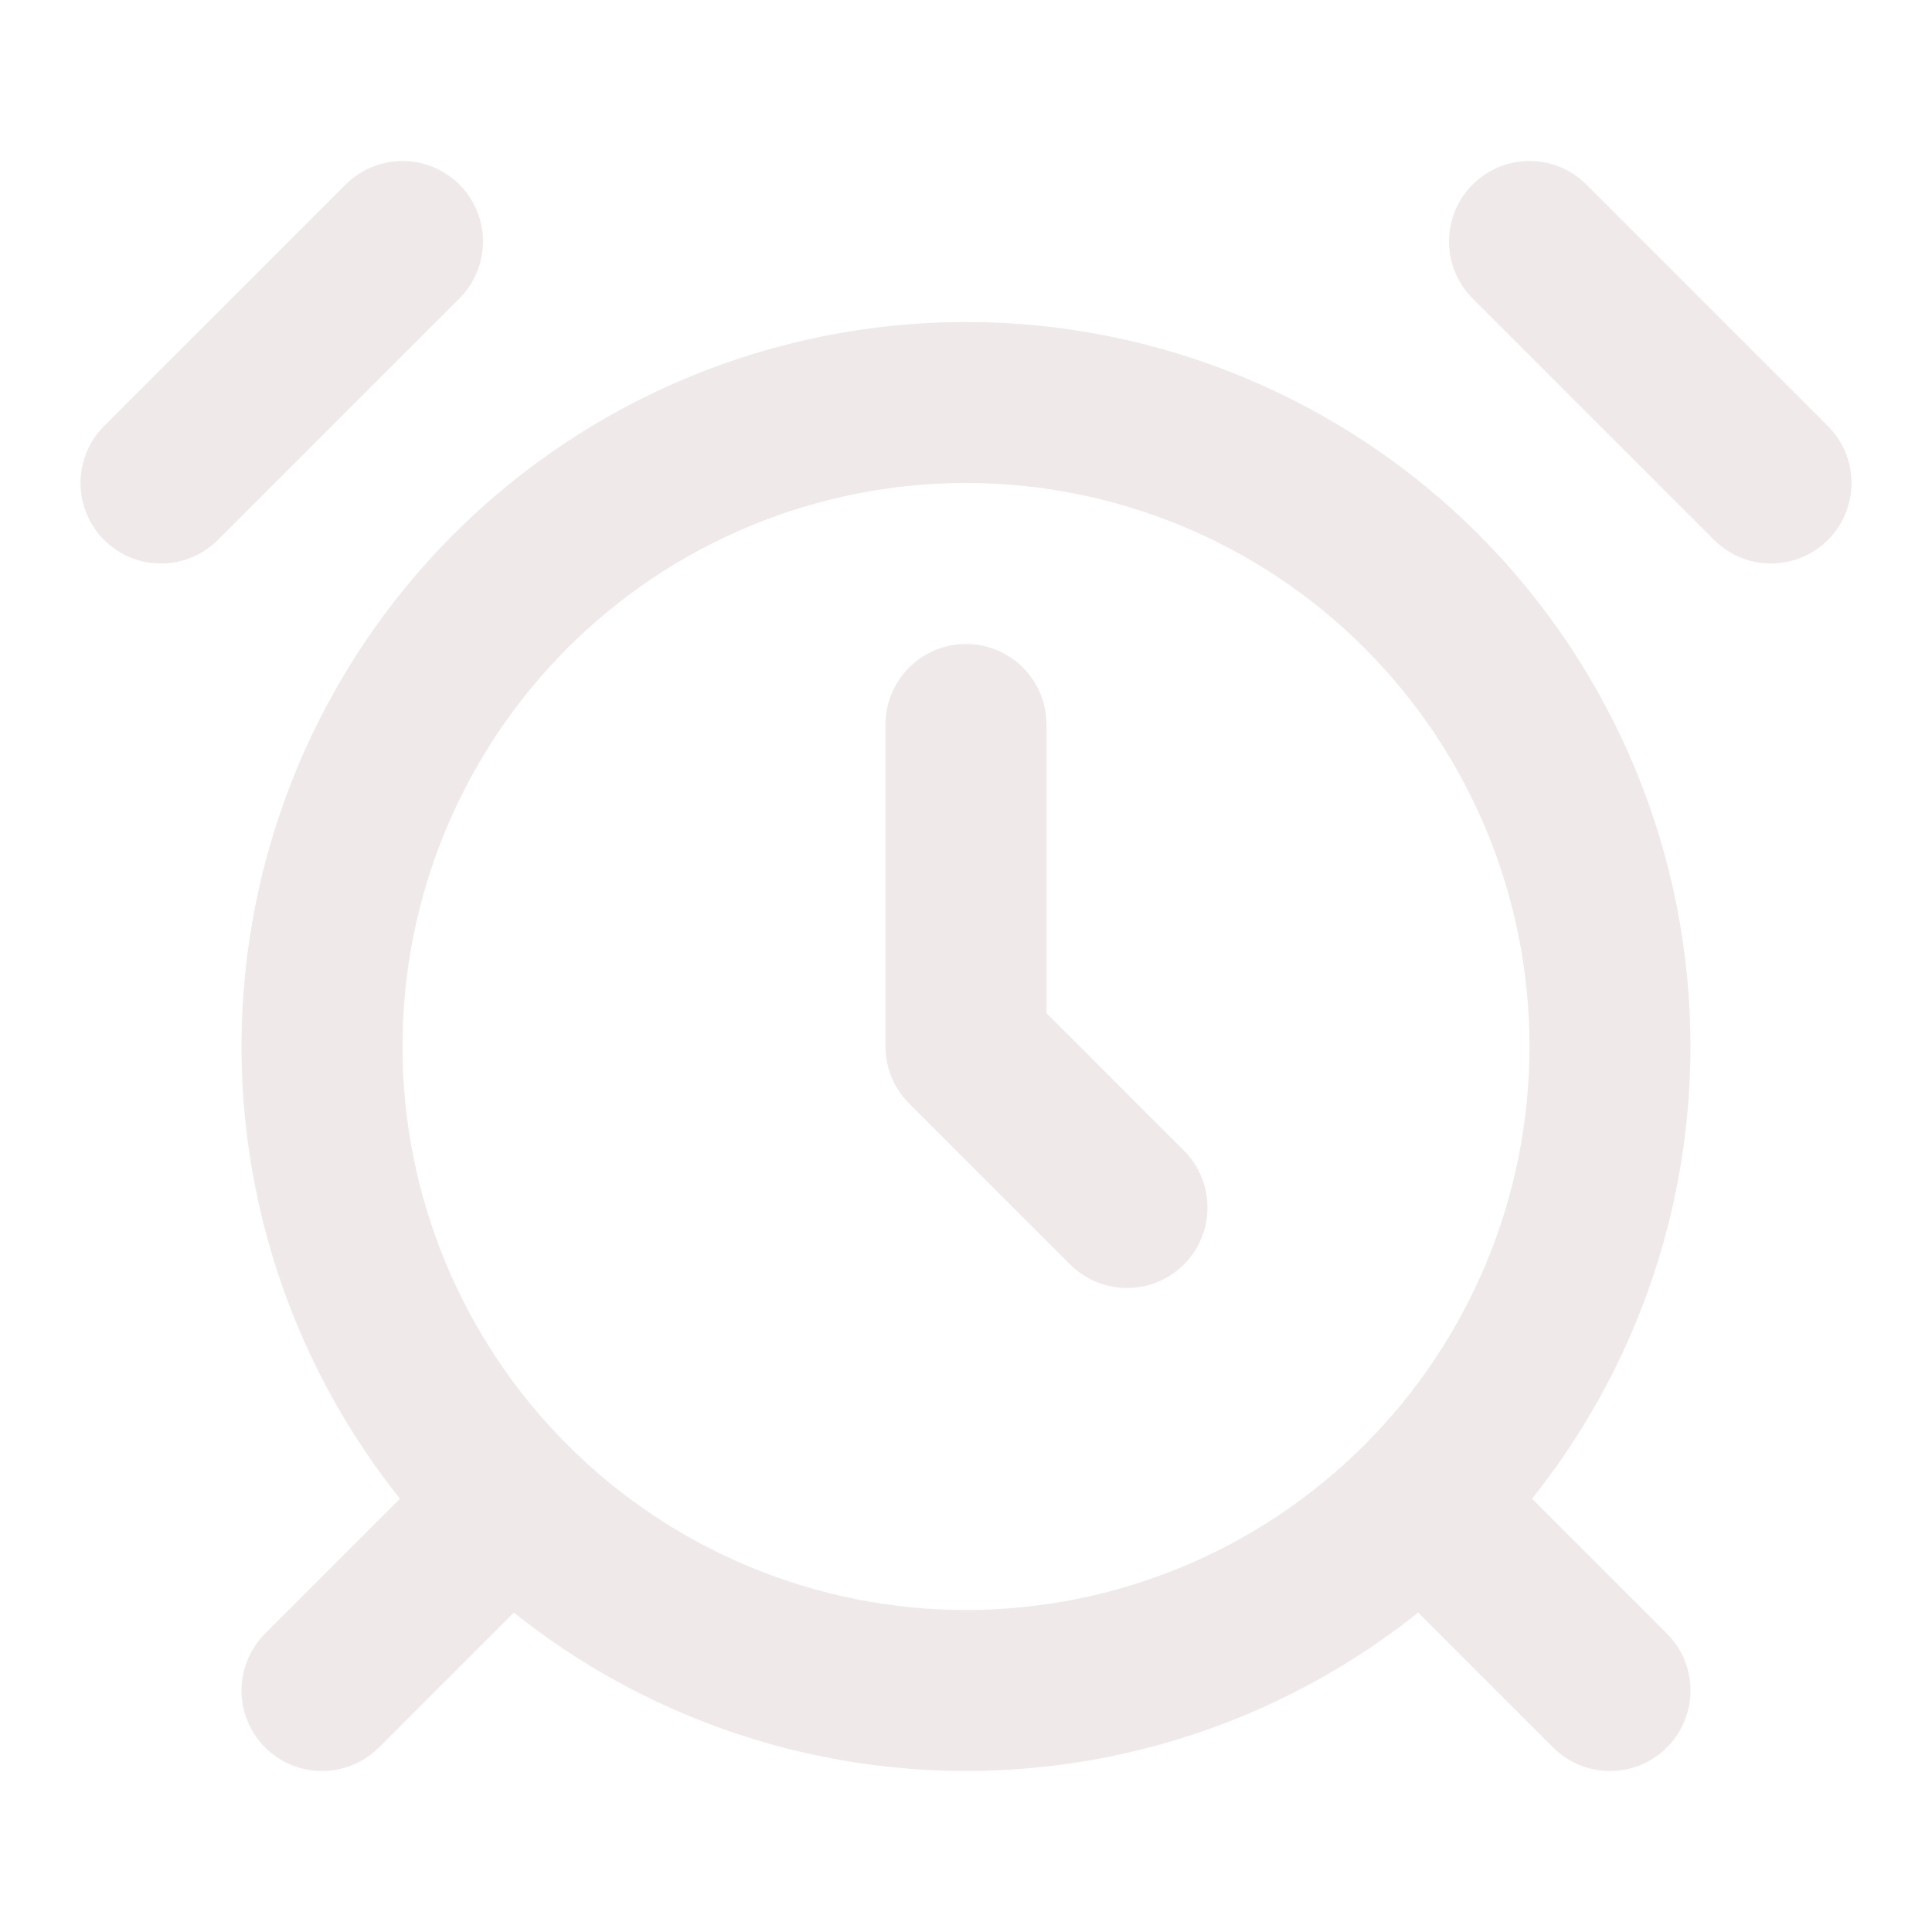 <svg width="24" height="24" viewBox="0 0 24 24" fill="none" xmlns="http://www.w3.org/2000/svg">
<path d="M5 3L2 6M22 6L19 3M6 19L4 21M18 19L20 21M12 9V13L14 15M12 21C14.122 21 16.157 20.157 17.657 18.657C19.157 17.157 20 15.122 20 13C20 10.878 19.157 8.843 17.657 7.343C16.157 5.843 14.122 5 12 5C9.878 5 7.843 5.843 6.343 7.343C4.843 8.843 4 10.878 4 13C4 15.122 4.843 17.157 6.343 18.657C7.843 20.157 9.878 21 12 21Z" stroke="#EAE1E1" stroke-opacity="0.75" stroke-width="2" stroke-linecap="round" stroke-linejoin="round"/>
</svg>
